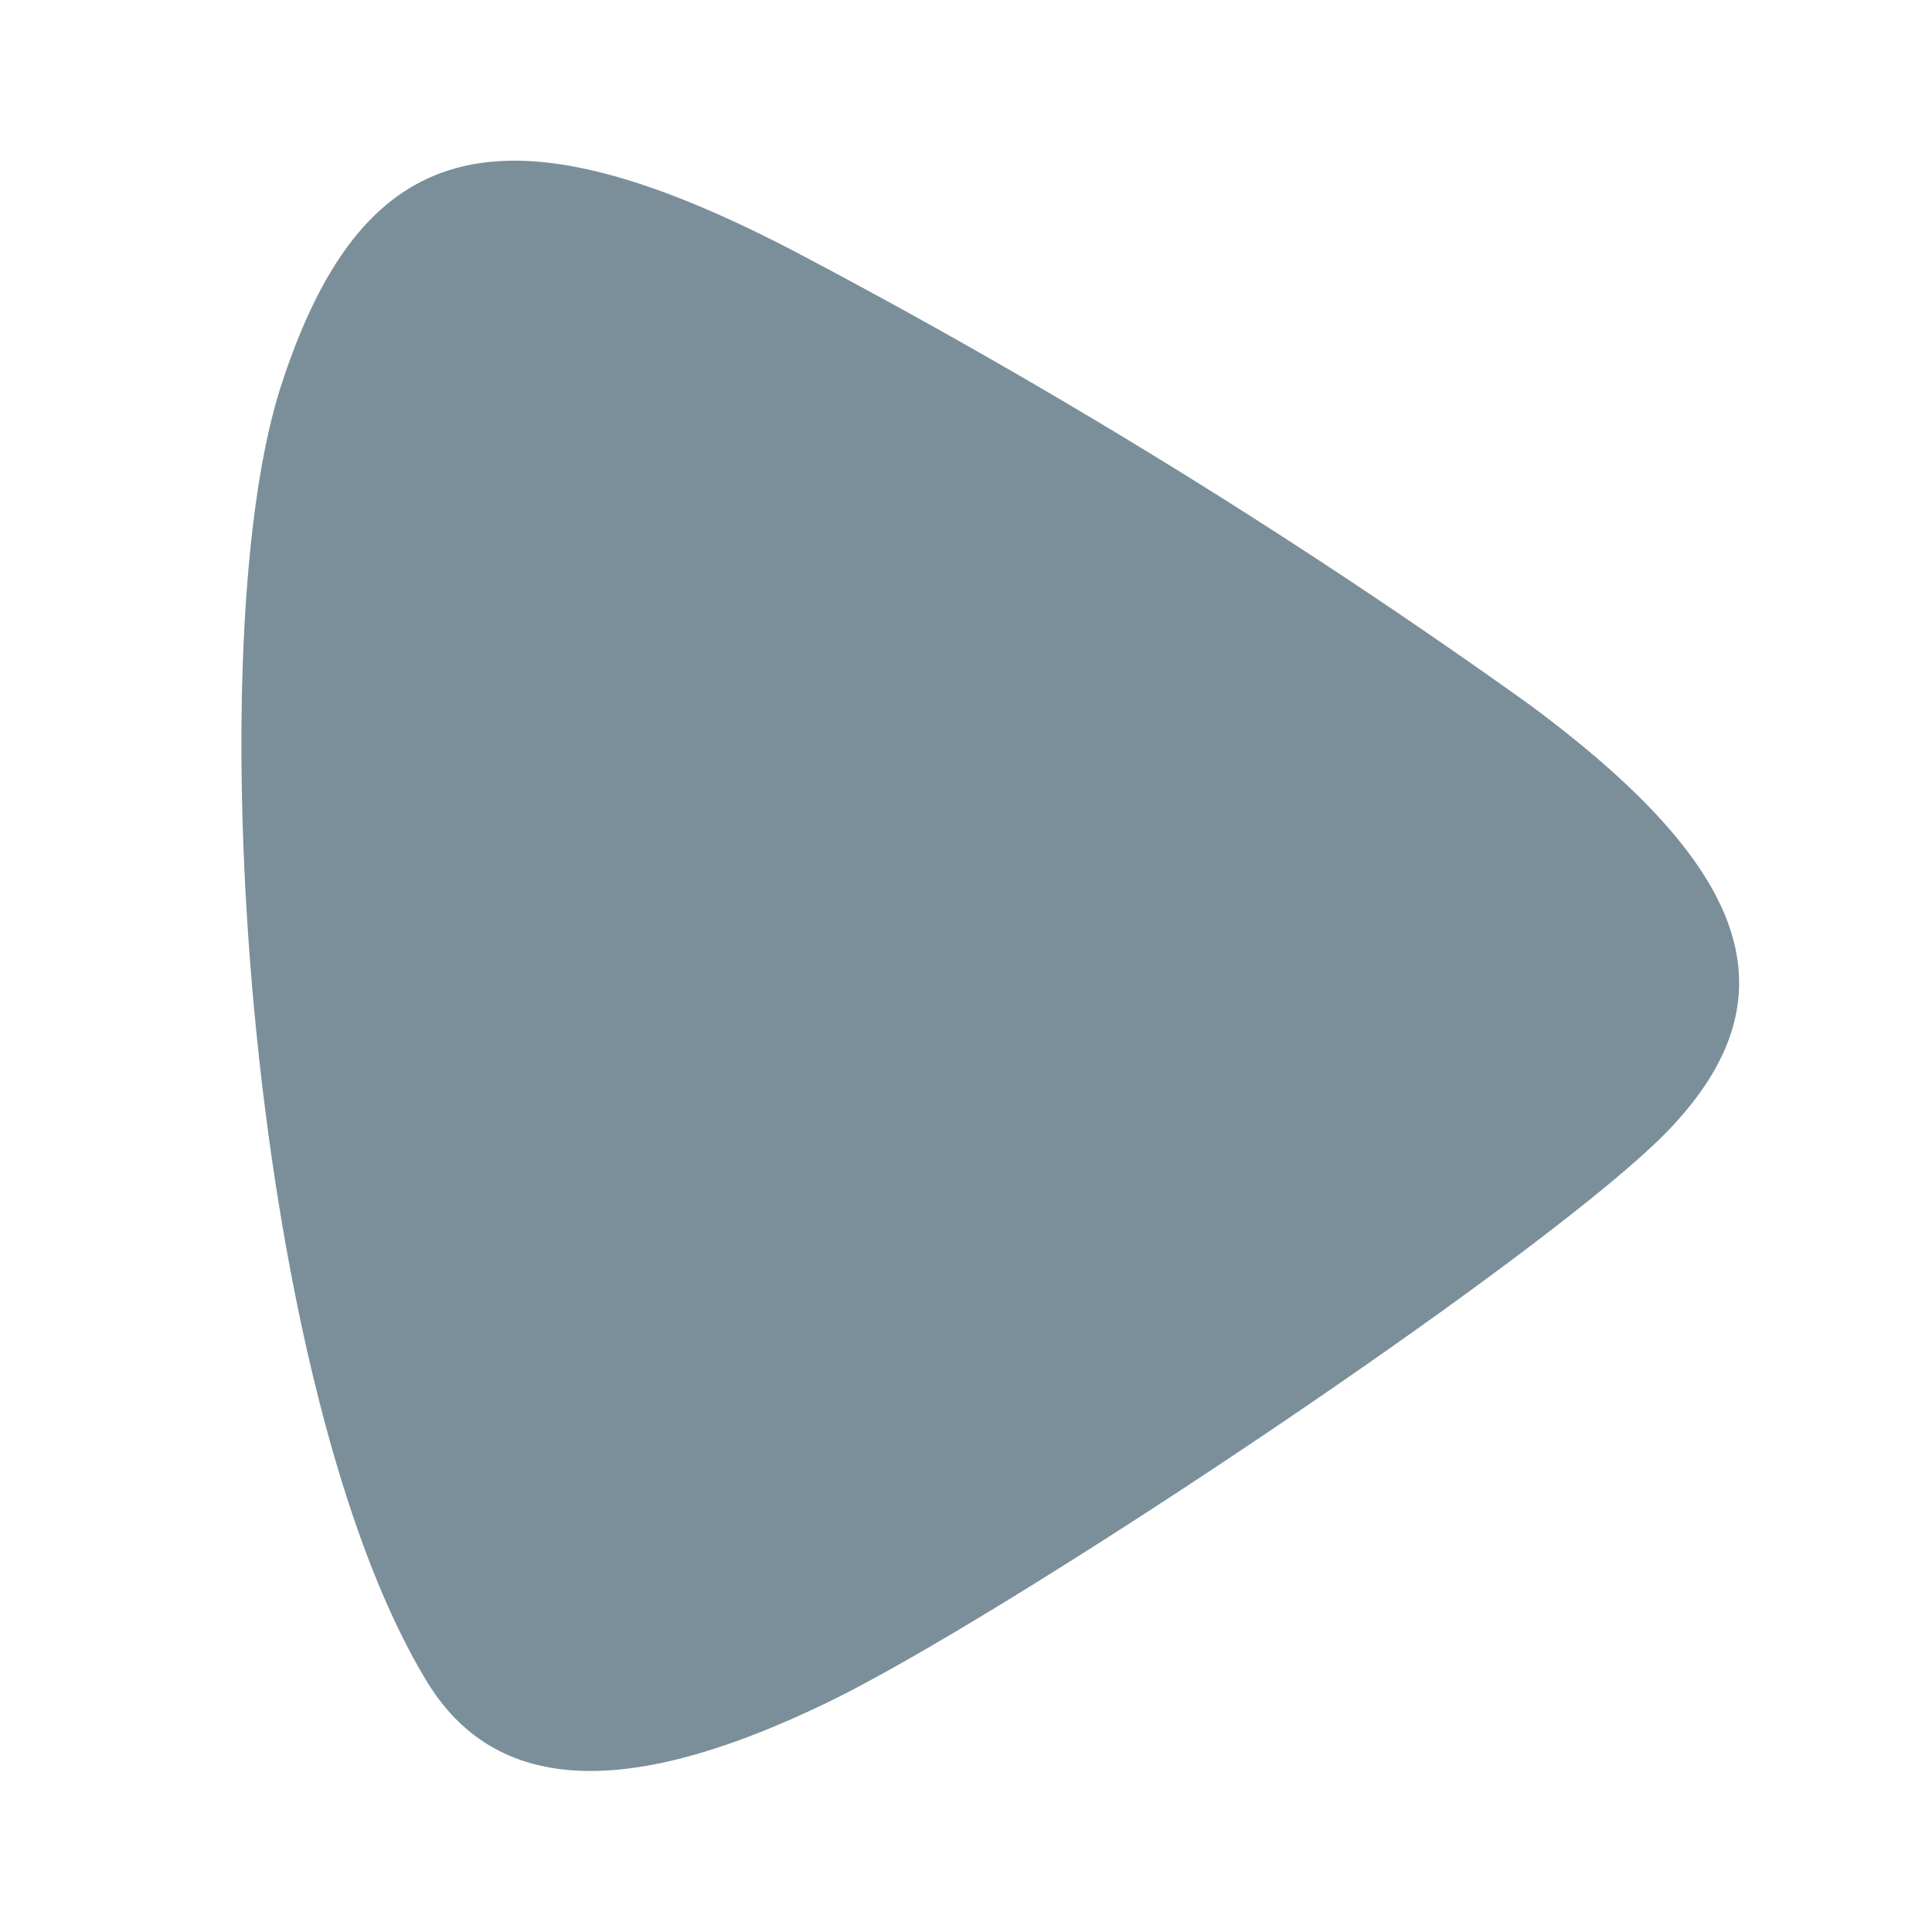 <svg xmlns="http://www.w3.org/2000/svg" width="24" height="24" viewBox="0 0 24 24"><defs><style>.a{fill:none;}.b{fill:#7a8f99;}</style></defs><path class="a" d="M0,0H24V24H0Z"/><path class="b" d="M327.636,463.476c-2.219-3.631-2.87-12.853-1.819-16.1,1.011-3.122,2.75-3.615,6.564-1.578a78.612,78.612,0,0,1,8.928,5.52c2.635,1.947,3.4,3.557,1.763,5.28-1.456,1.535-8.267,6.074-10.486,7.138C330.466,464.757,328.6,465.046,327.636,463.476Z" transform="translate(-322.327 -442.578)"/></svg>